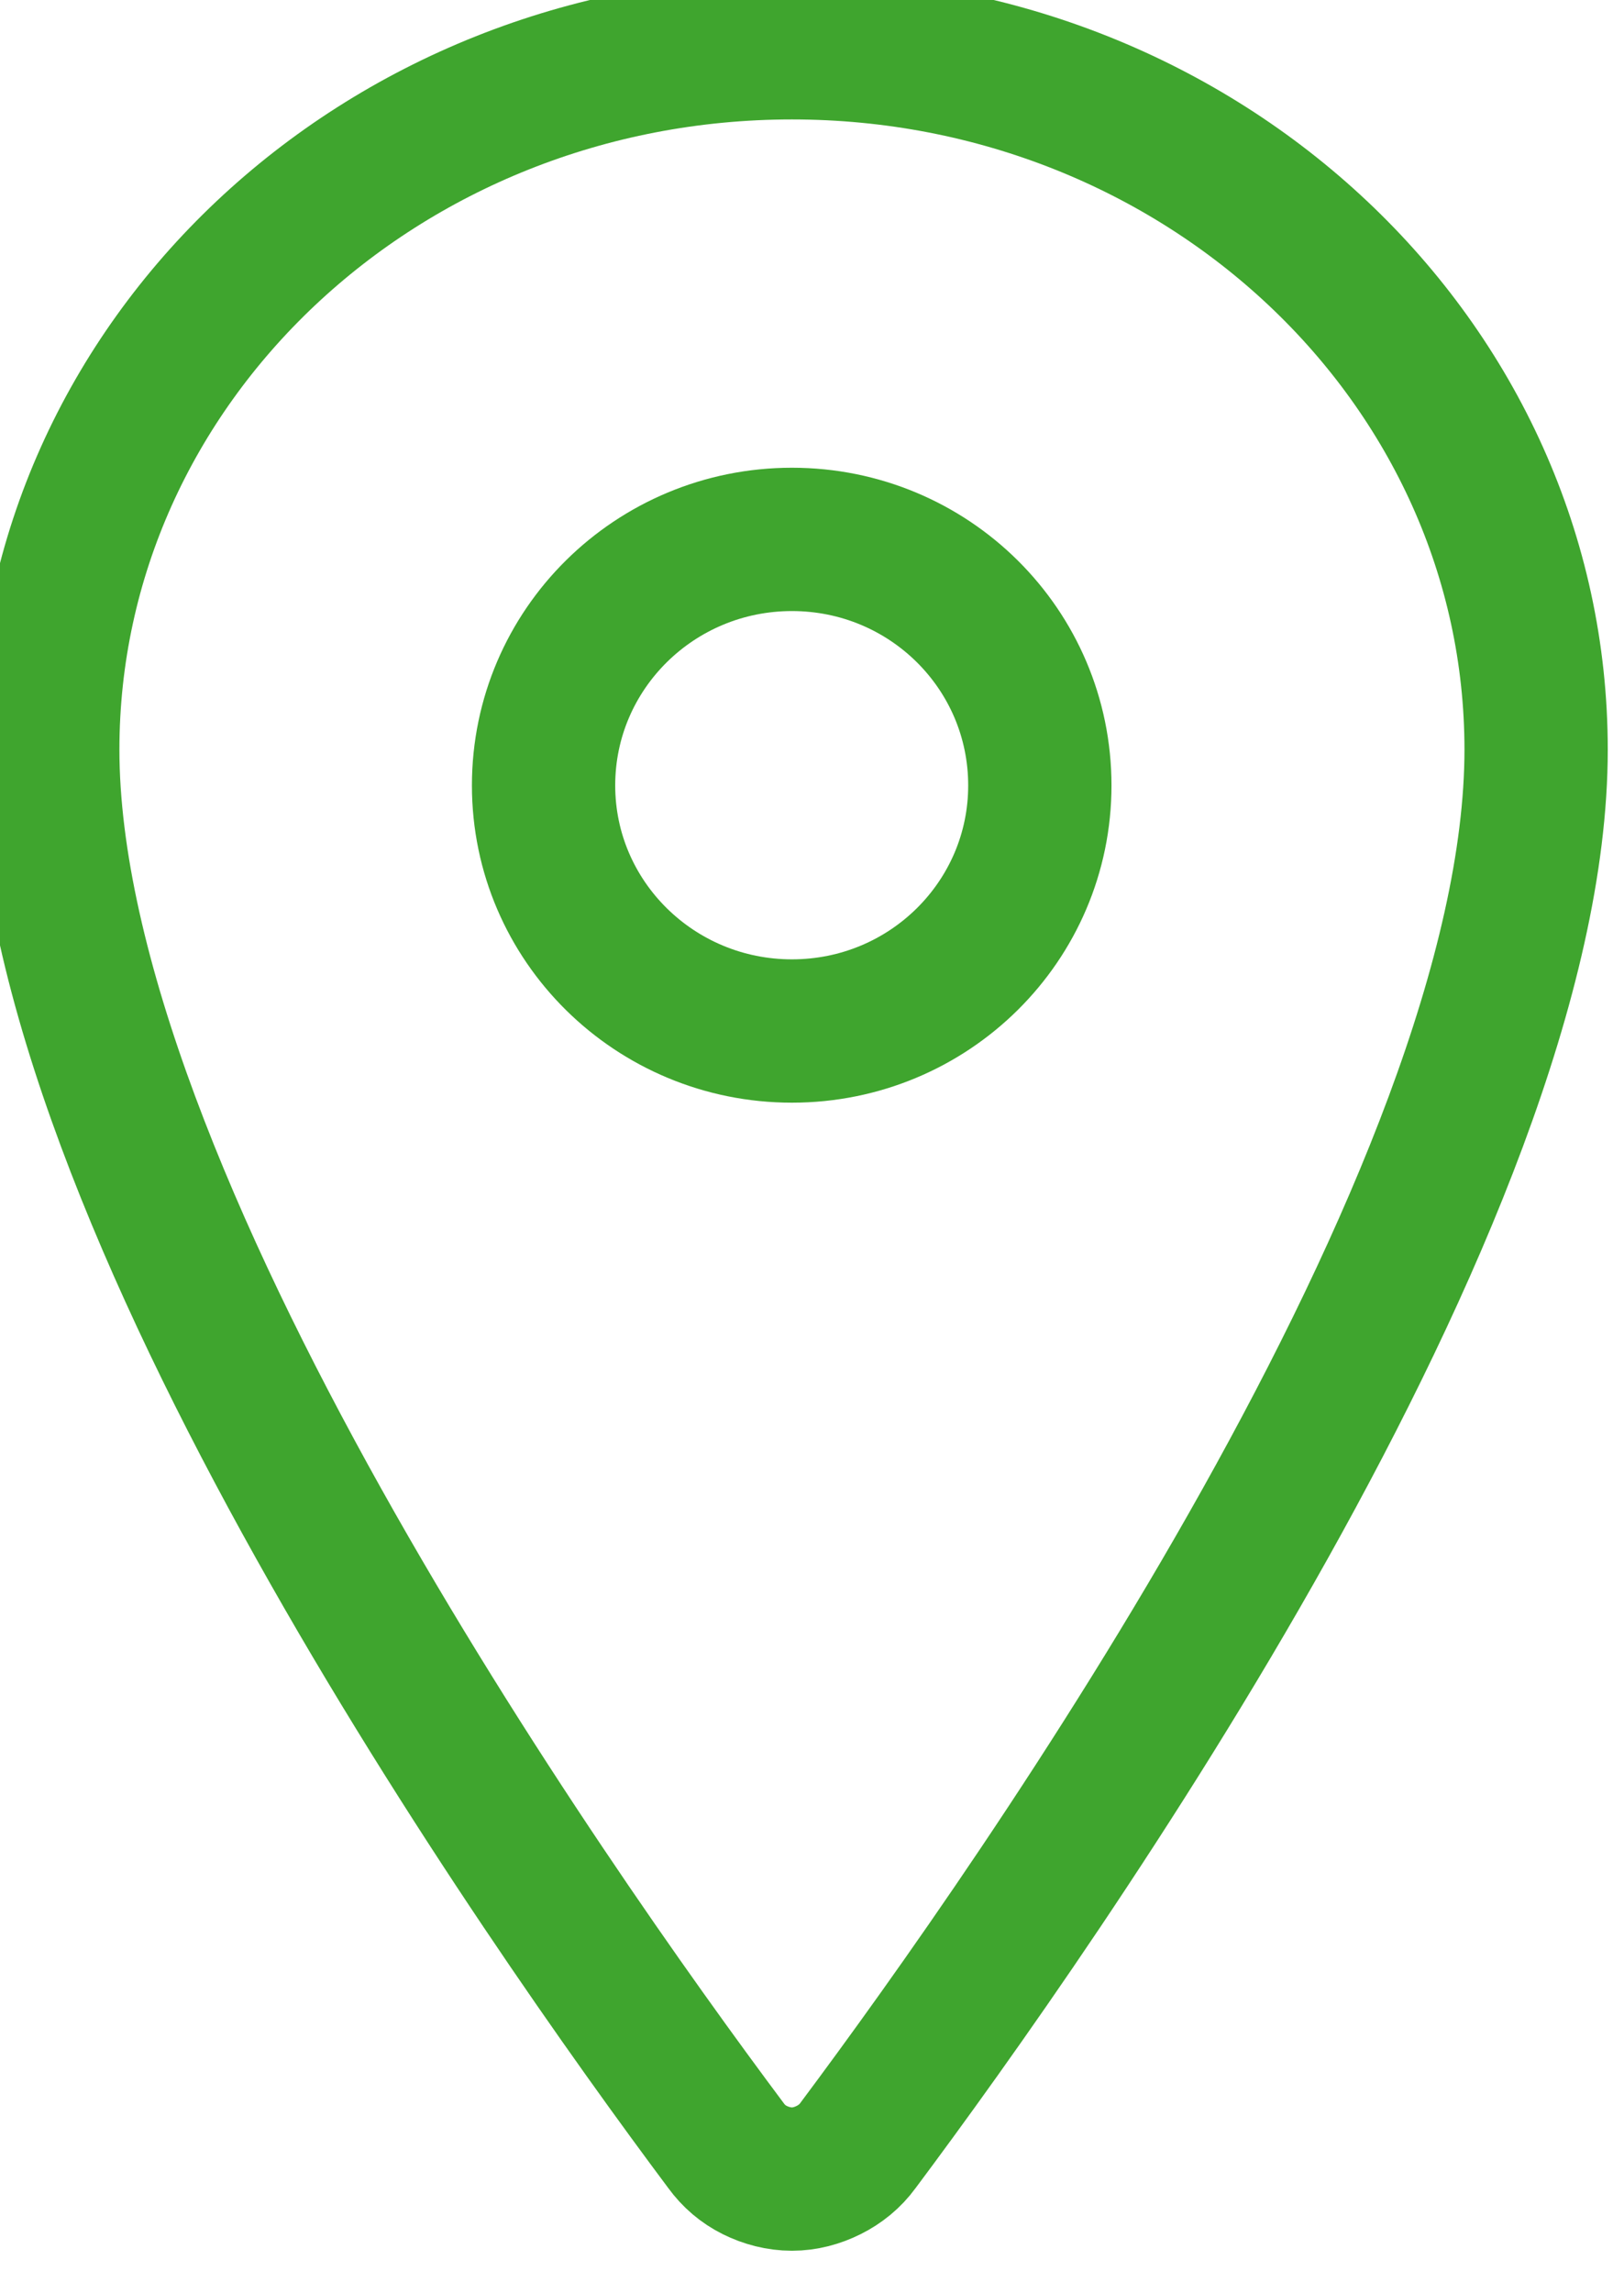 <svg width="34" height="48" viewBox="0 0 34 48" fill="none" xmlns="http://www.w3.org/2000/svg" xmlns:xlink="http://www.w3.org/1999/xlink">
	<desc>
			Created with Pixso.
	</desc>
	<defs/>
	<path id="Vector" d="M1 15.69C1 25.02 11.38 39.8 15.2 44.91C15.36 45.13 15.56 45.3 15.8 45.42C16.04 45.54 16.31 45.61 16.58 45.61C16.85 45.61 17.11 45.54 17.35 45.42C17.59 45.3 17.8 45.13 17.96 44.91C21.77 39.81 32.16 25.03 32.16 15.69C32.16 7.58 25.18 1 16.58 1C7.97 1 1 7.58 1 15.69Z" stroke="#3FA52E" stroke-opacity="1" stroke-width="3" stroke-linejoin="round"/>
	<path id="Vector" d="M16.58 21.58C13.71 21.58 11.38 19.28 11.38 16.44C11.38 13.59 13.71 11.29 16.58 11.29C19.45 11.29 21.77 13.59 21.77 16.44C21.77 19.28 19.45 21.58 16.58 21.58Z" stroke="#3FA52E" stroke-opacity="1" stroke-width="3" stroke-linejoin="round"/>
</svg>
